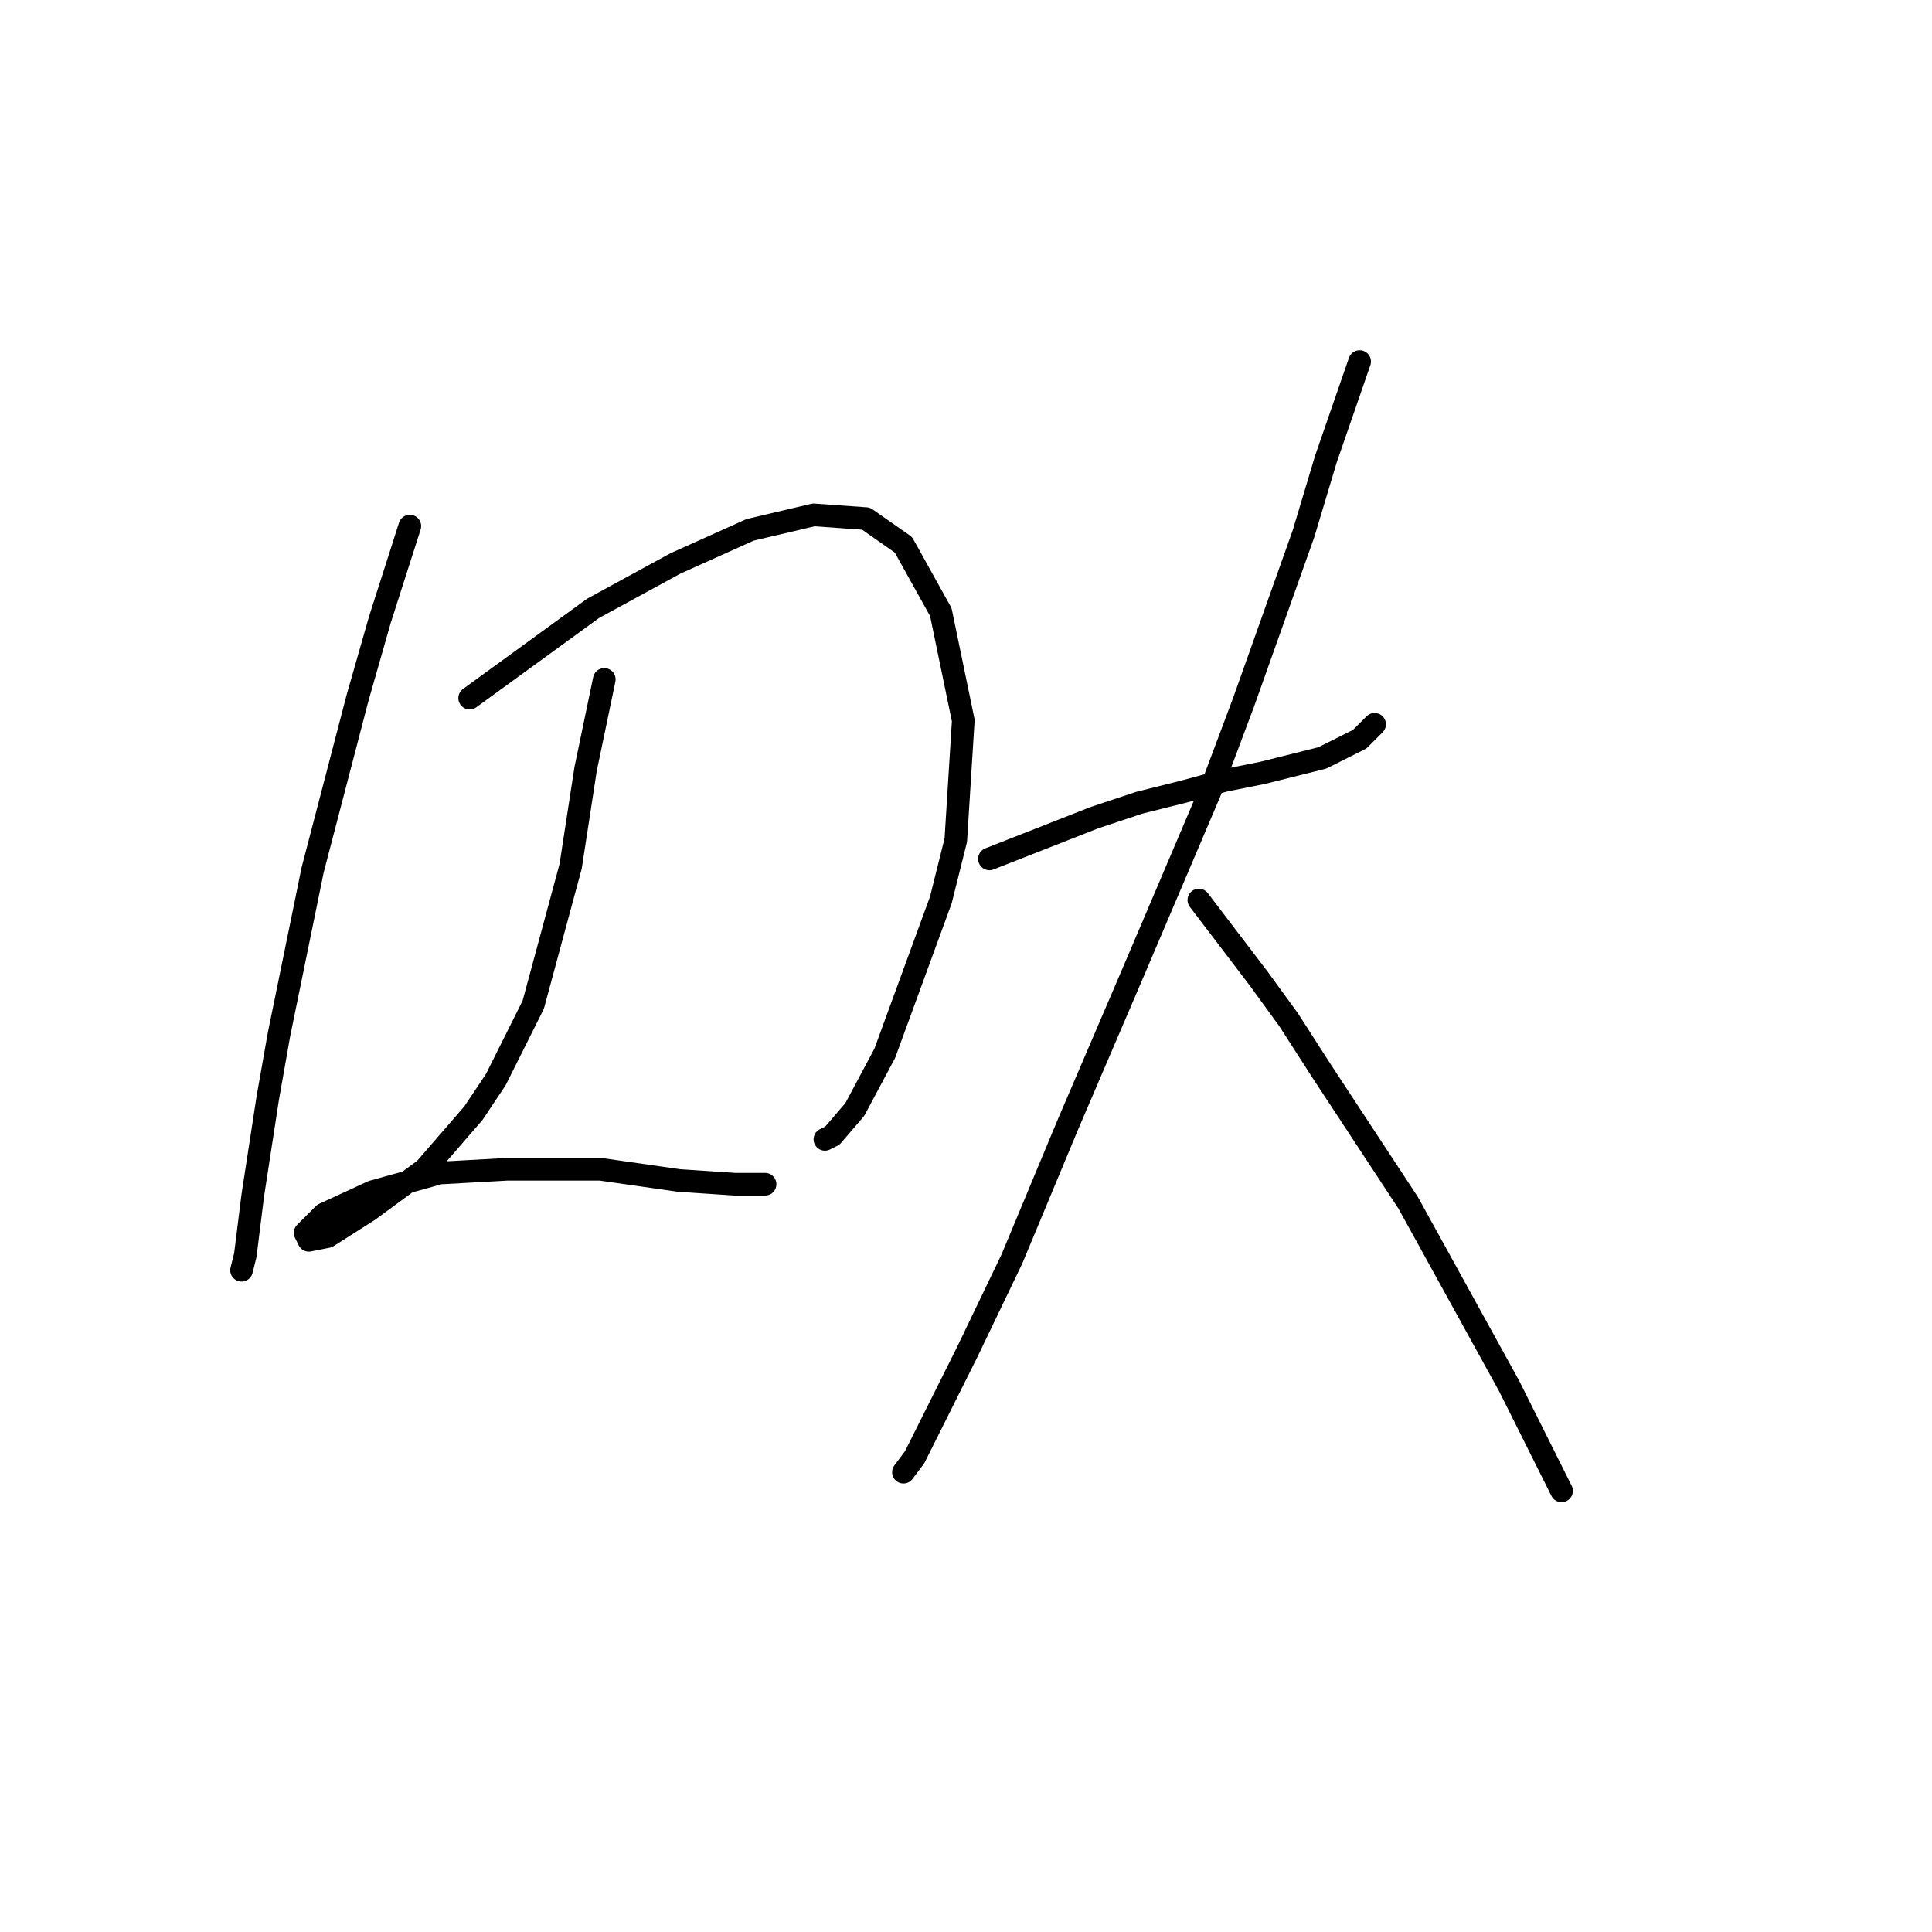 <?xml version="1.0" standalone="no"?>
    <svg width="256" height="256" xmlns="http://www.w3.org/2000/svg" version="1.1">
    <polyline stroke="black" stroke-width="3" stroke-linecap="round" fill="transparent" stroke-linejoin="round" points="54.305 69.71 50.341 82.098 47.368 92.503 44.395 103.899 41.422 115.296 36.963 137.097 35.476 145.521 33.494 158.403 32.503 166.331 32.008 168.313 32.008 168.313 " />
        <polyline stroke="black" stroke-width="3" stroke-linecap="round" fill="transparent" stroke-linejoin="round" points="62.233 92.503 78.584 80.611 89.485 74.665 99.395 70.206 107.818 68.224 114.755 68.719 119.71 72.188 124.665 81.107 127.638 95.476 126.647 111.332 124.665 119.26 117.232 139.575 113.268 147.007 110.296 150.476 109.305 150.971 109.305 150.971 " />
        <polyline stroke="black" stroke-width="3" stroke-linecap="round" fill="transparent" stroke-linejoin="round" points="80.071 90.026 77.593 101.917 76.602 108.359 75.611 114.8 70.656 133.133 65.701 143.043 62.728 147.503 56.287 154.935 48.855 160.385 43.404 163.854 40.927 164.349 40.431 163.358 42.909 160.881 49.35 157.908 58.269 155.43 67.188 154.935 71.647 154.935 79.575 154.935 89.98 156.421 97.413 156.917 101.377 156.917 101.377 156.917 " />
        <polyline stroke="black" stroke-width="3" stroke-linecap="round" fill="transparent" stroke-linejoin="round" points="131.106 113.809 144.98 108.359 150.926 106.377 156.872 104.89 162.322 103.404 167.277 102.413 175.205 100.431 180.16 97.953 182.142 95.971 182.142 95.971 " />
        <polyline stroke="black" stroke-width="3" stroke-linecap="round" fill="transparent" stroke-linejoin="round" points="180.16 47.909 175.7 60.792 172.727 70.701 164.8 92.999 160.34 104.89 150.43 128.178 141.511 148.989 134.079 166.827 128.133 179.214 123.674 188.133 121.196 193.088 119.71 195.07 119.71 195.07 " />
        <polyline stroke="black" stroke-width="3" stroke-linecap="round" fill="transparent" stroke-linejoin="round" points="158.854 119.26 166.781 129.665 170.745 135.115 175.205 142.052 186.601 159.394 199.979 183.673 206.916 197.547 206.916 197.547 " />
        </svg>